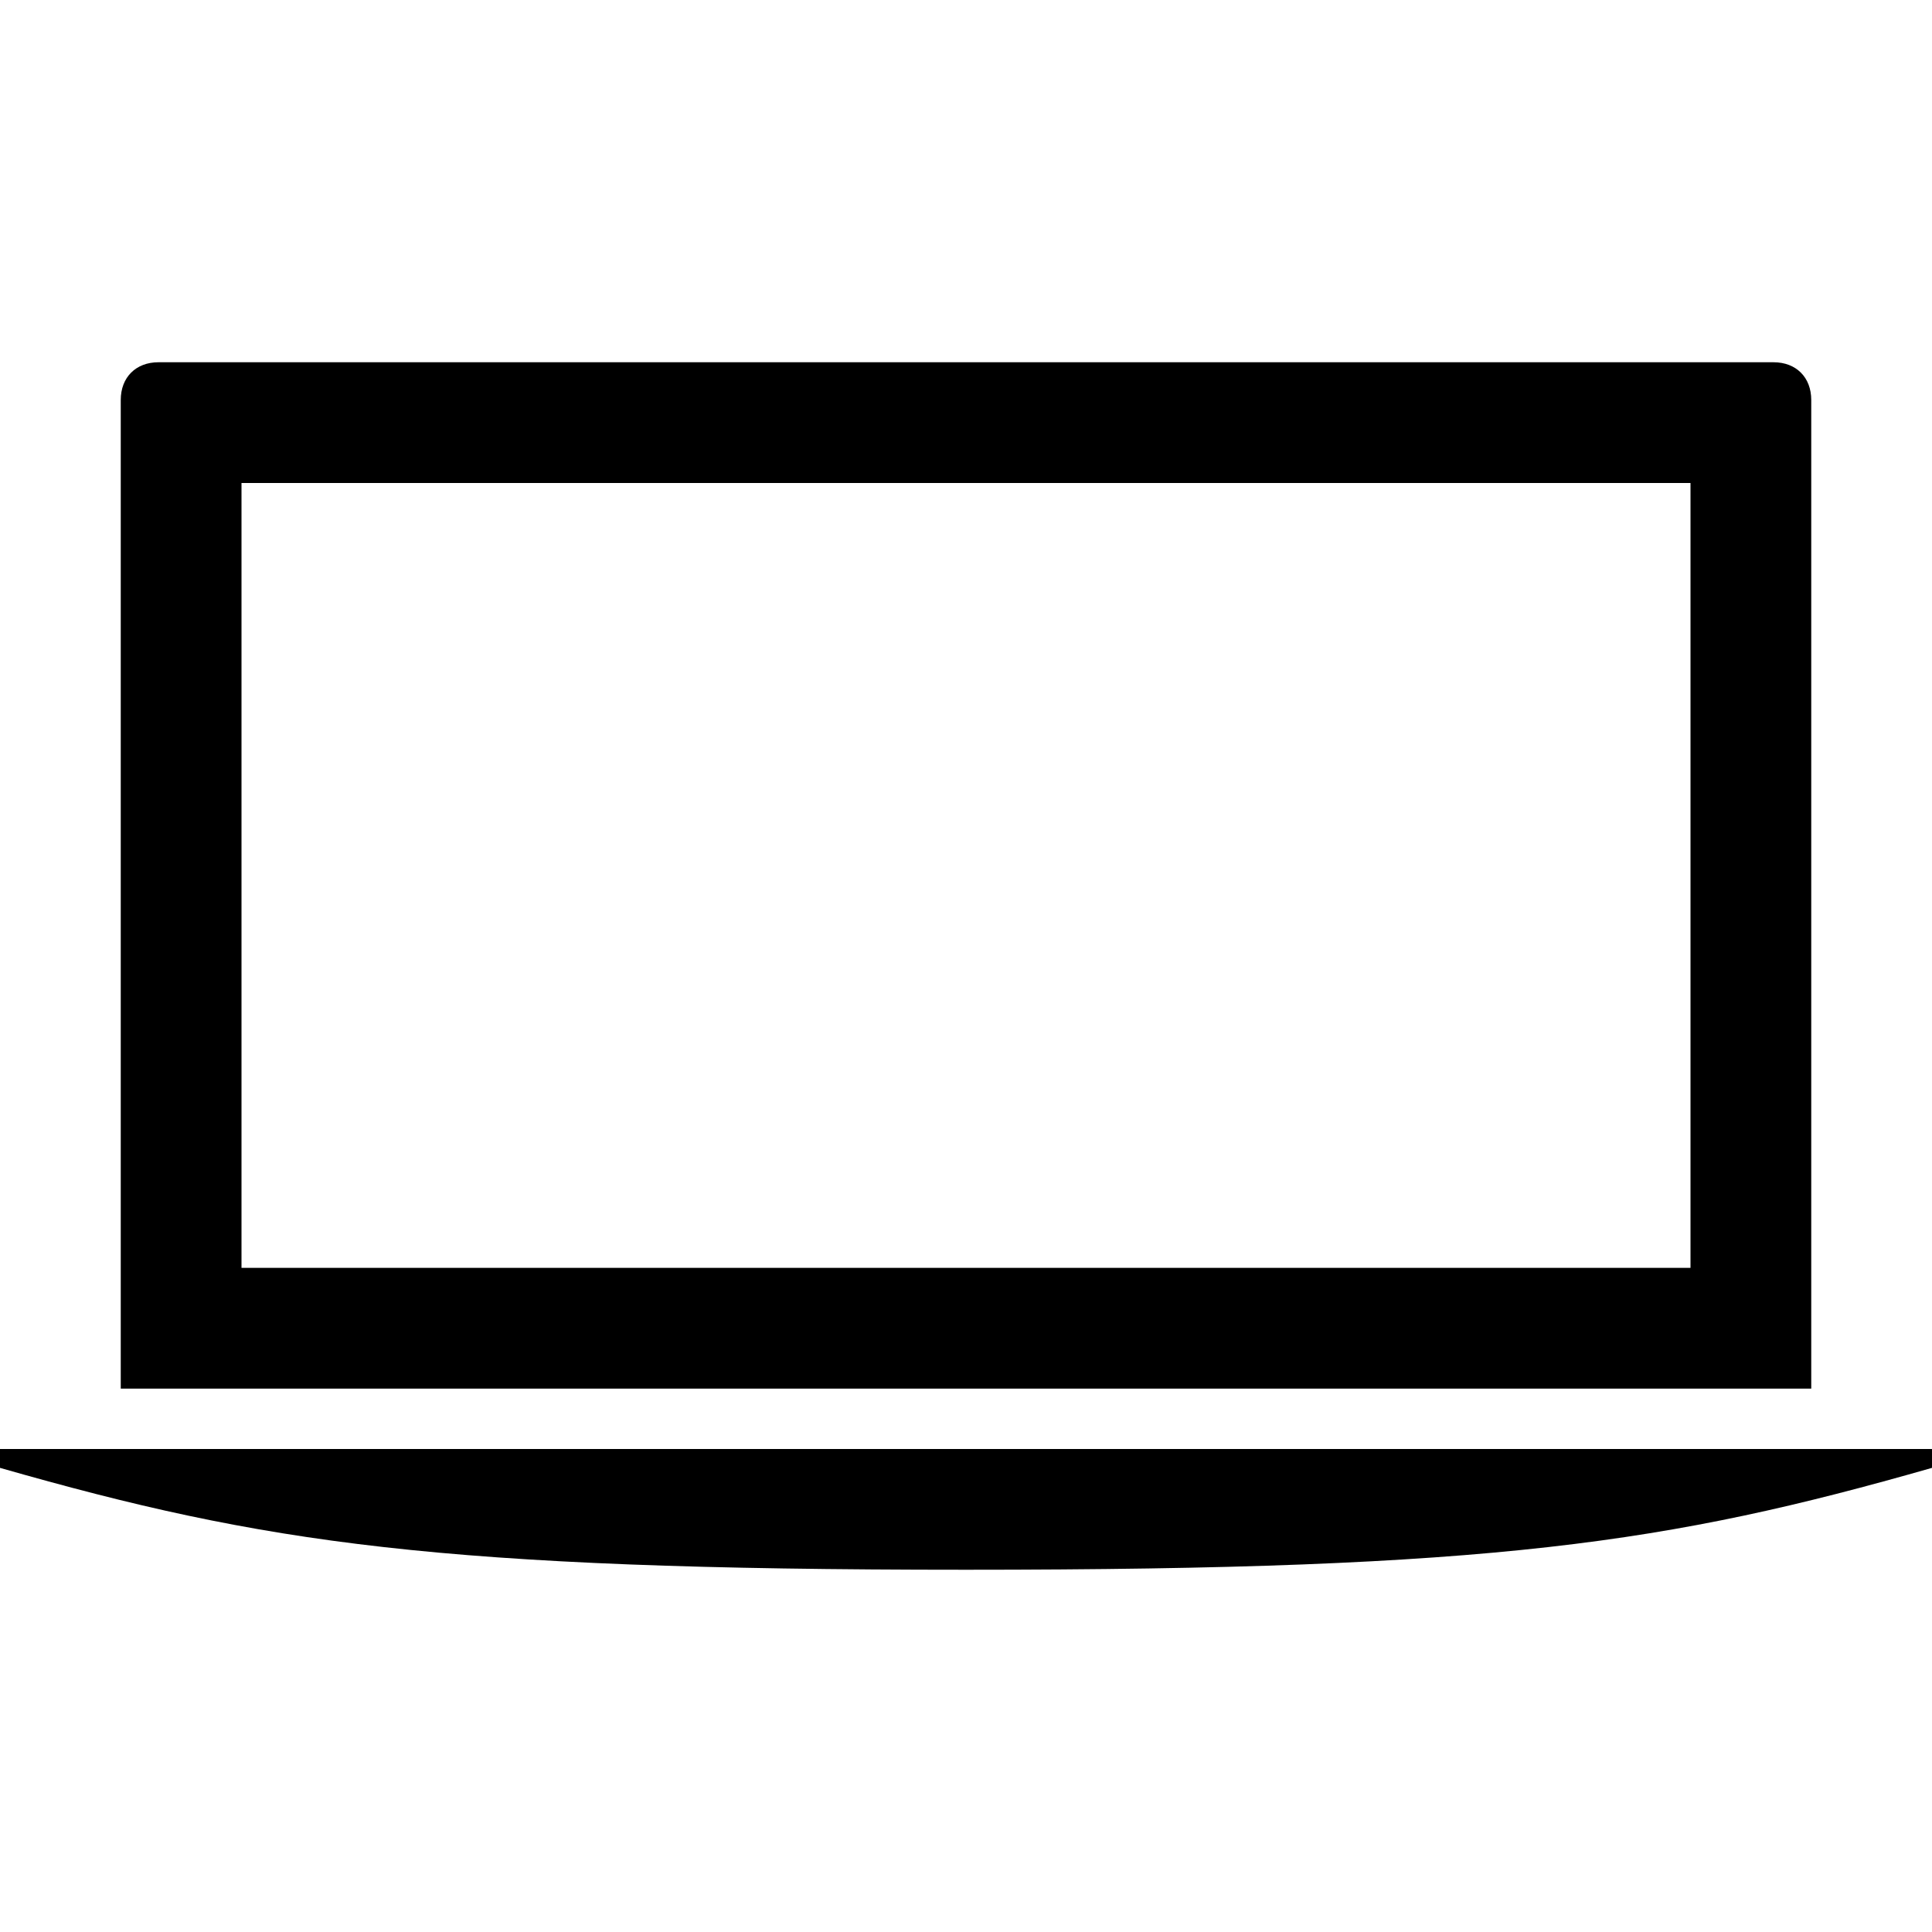 <svg version="1.1" xmlns="http://www.w3.org/2000/svg" xmlns:xlink="http://www.w3.org/1999/xlink" id="laptop" viewBox="0 0 512 512"><path d="M480 106v262H32V106c0-6 4-10 10-10h428c6 0 10 4 10 10zm-32 230V128H64v208h384zM0 389v-5h512v5c-70 20-116 27-256 27S70 409 0 389z"/></svg>